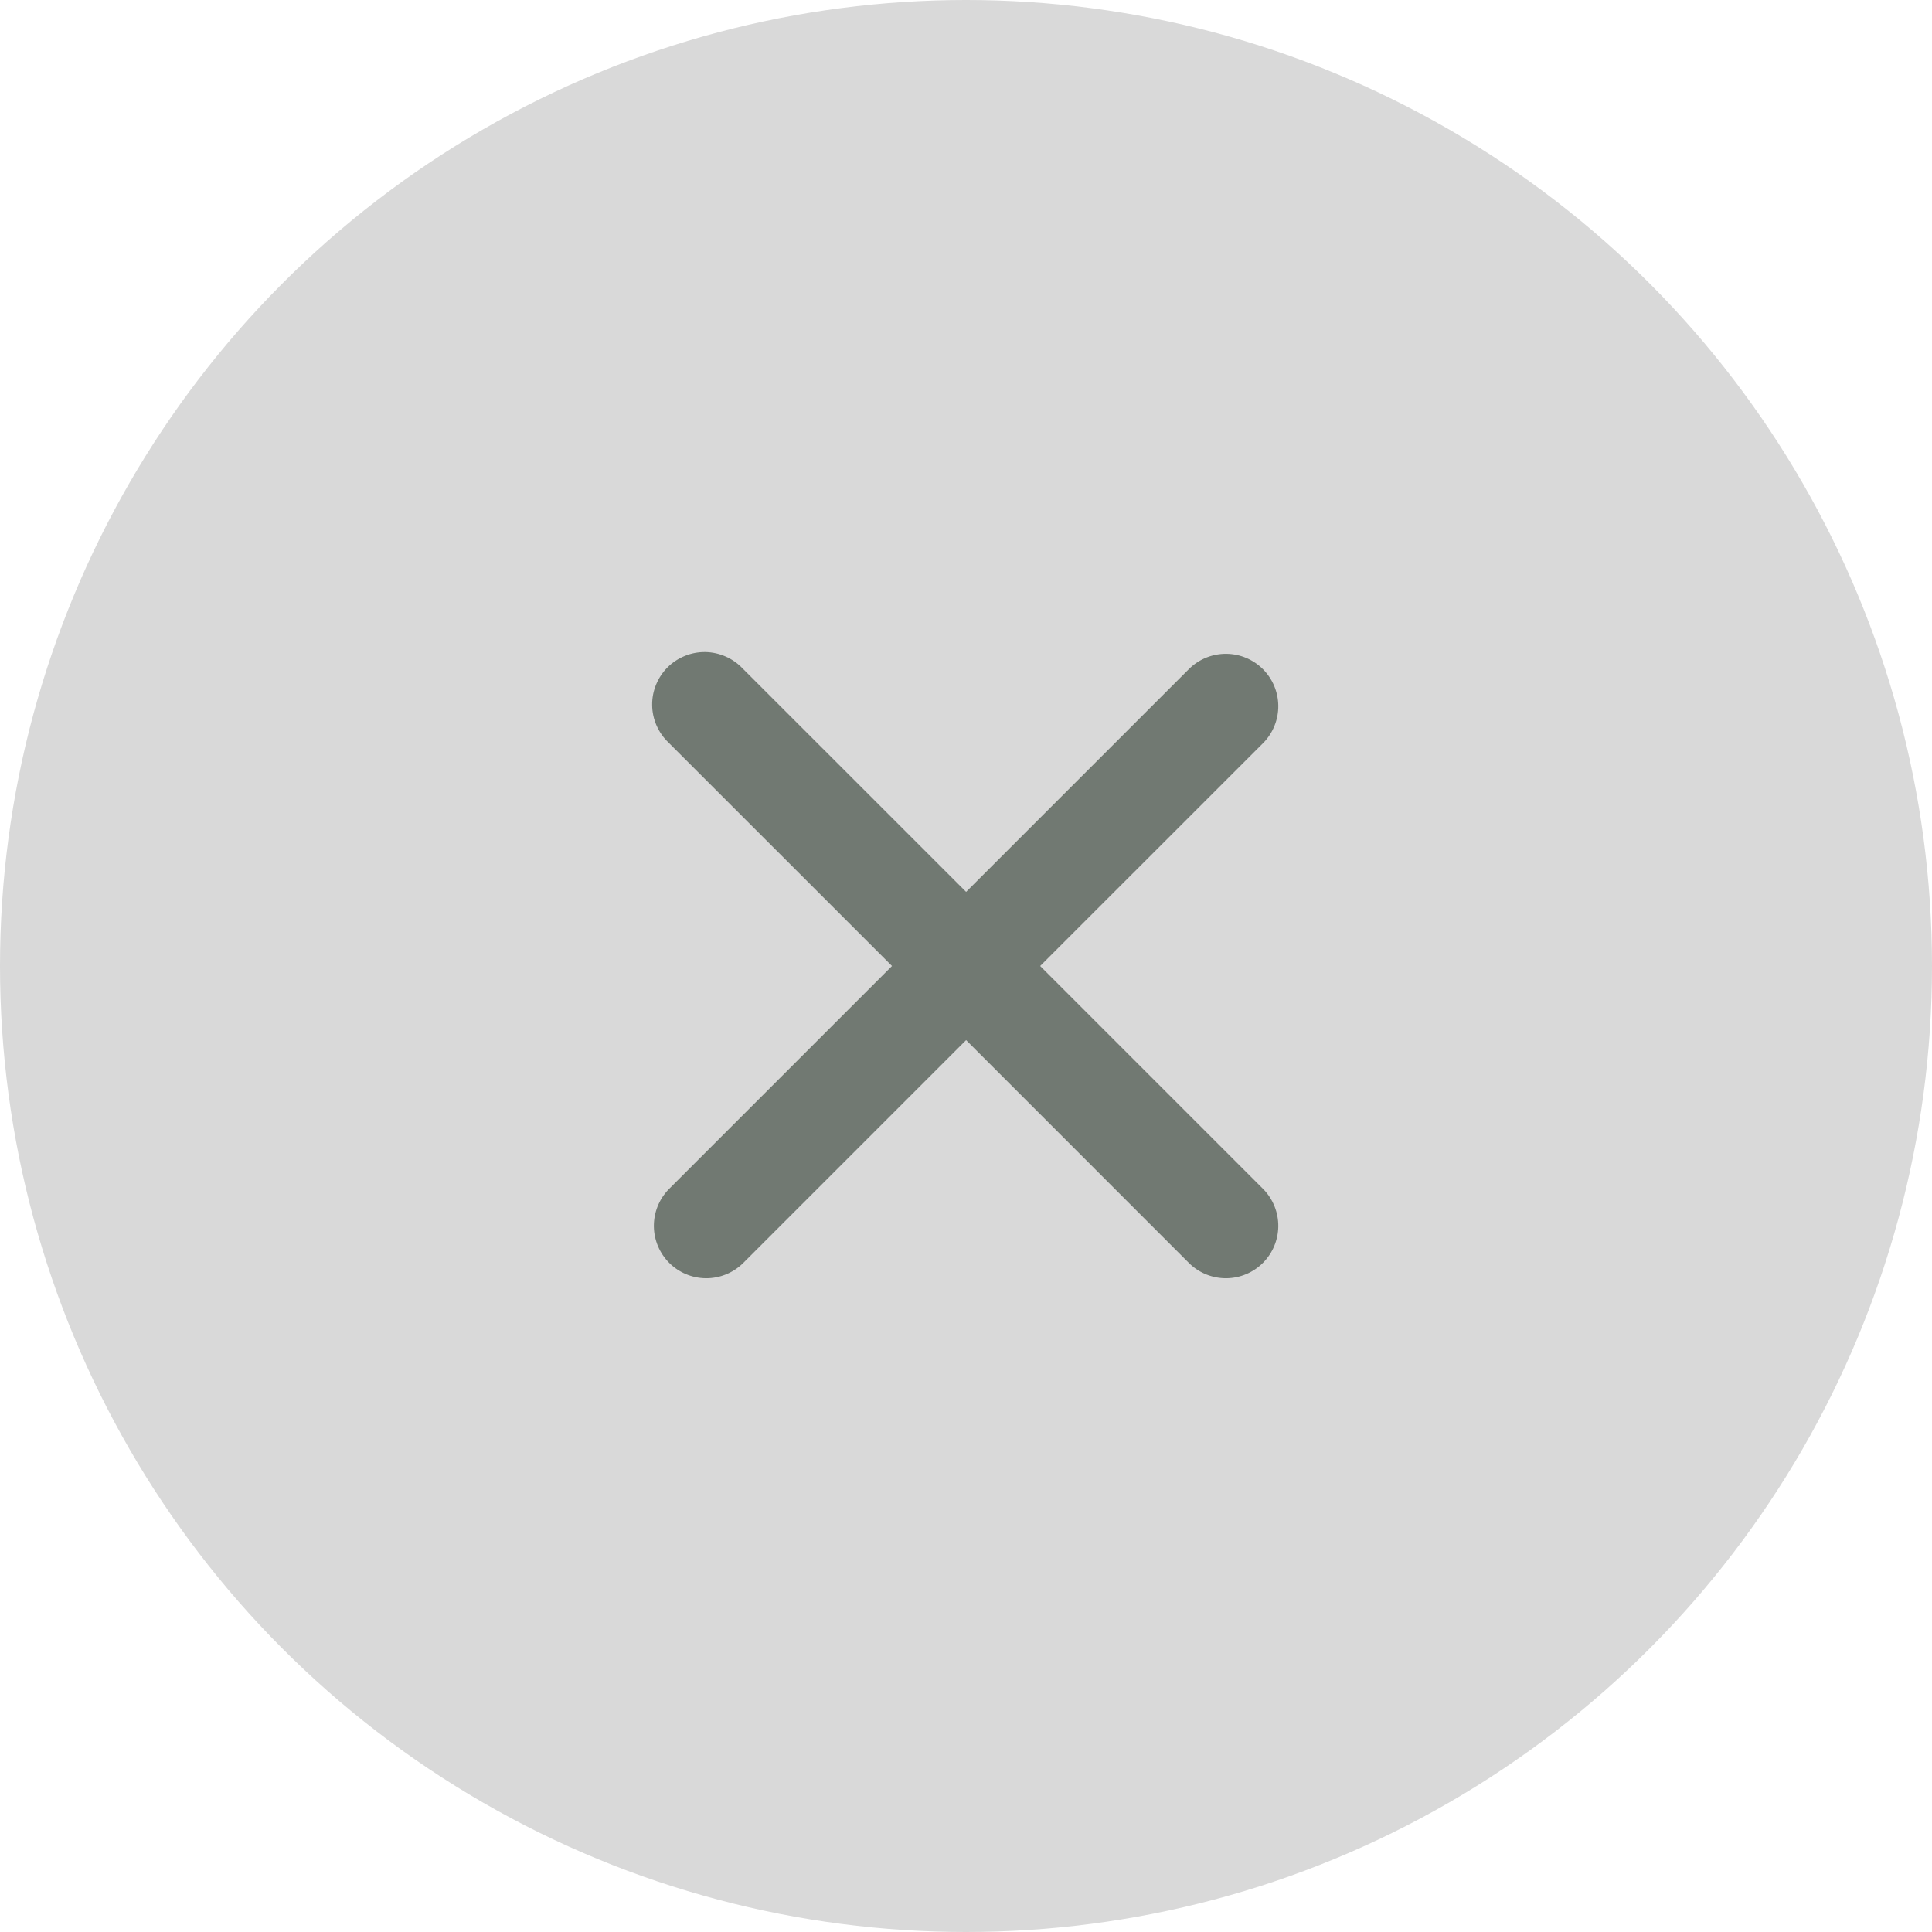 <svg width="36" height="36" viewBox="0 0 36 36" fill="none" xmlns="http://www.w3.org/2000/svg">
<circle cx="18" cy="18" r="18" fill="#D9D9D9"/>
<path d="M19.382 18L23.549 13.834C23.725 13.649 23.822 13.403 23.819 13.148C23.816 12.893 23.713 12.649 23.533 12.469C23.353 12.289 23.109 12.186 22.854 12.183C22.599 12.18 22.353 12.277 22.168 12.453L18.002 16.619L13.835 12.453C13.745 12.359 13.637 12.283 13.518 12.232C13.399 12.18 13.27 12.152 13.14 12.15C13.01 12.149 12.88 12.173 12.76 12.223C12.639 12.272 12.53 12.344 12.438 12.436C12.346 12.528 12.273 12.638 12.224 12.759C12.175 12.879 12.15 13.008 12.152 13.139C12.153 13.269 12.181 13.397 12.233 13.517C12.285 13.636 12.36 13.744 12.454 13.834L16.621 18L12.454 22.167C12.278 22.352 12.181 22.598 12.184 22.853C12.187 23.108 12.29 23.352 12.47 23.532C12.65 23.712 12.894 23.815 13.149 23.818C13.404 23.821 13.65 23.724 13.835 23.548L18.002 19.381L22.168 23.548C22.353 23.724 22.599 23.821 22.854 23.818C23.109 23.815 23.353 23.712 23.533 23.532C23.713 23.352 23.816 23.108 23.819 22.853C23.822 22.598 23.725 22.352 23.549 22.167L19.382 18Z" fill="#717972"/>
</svg>
